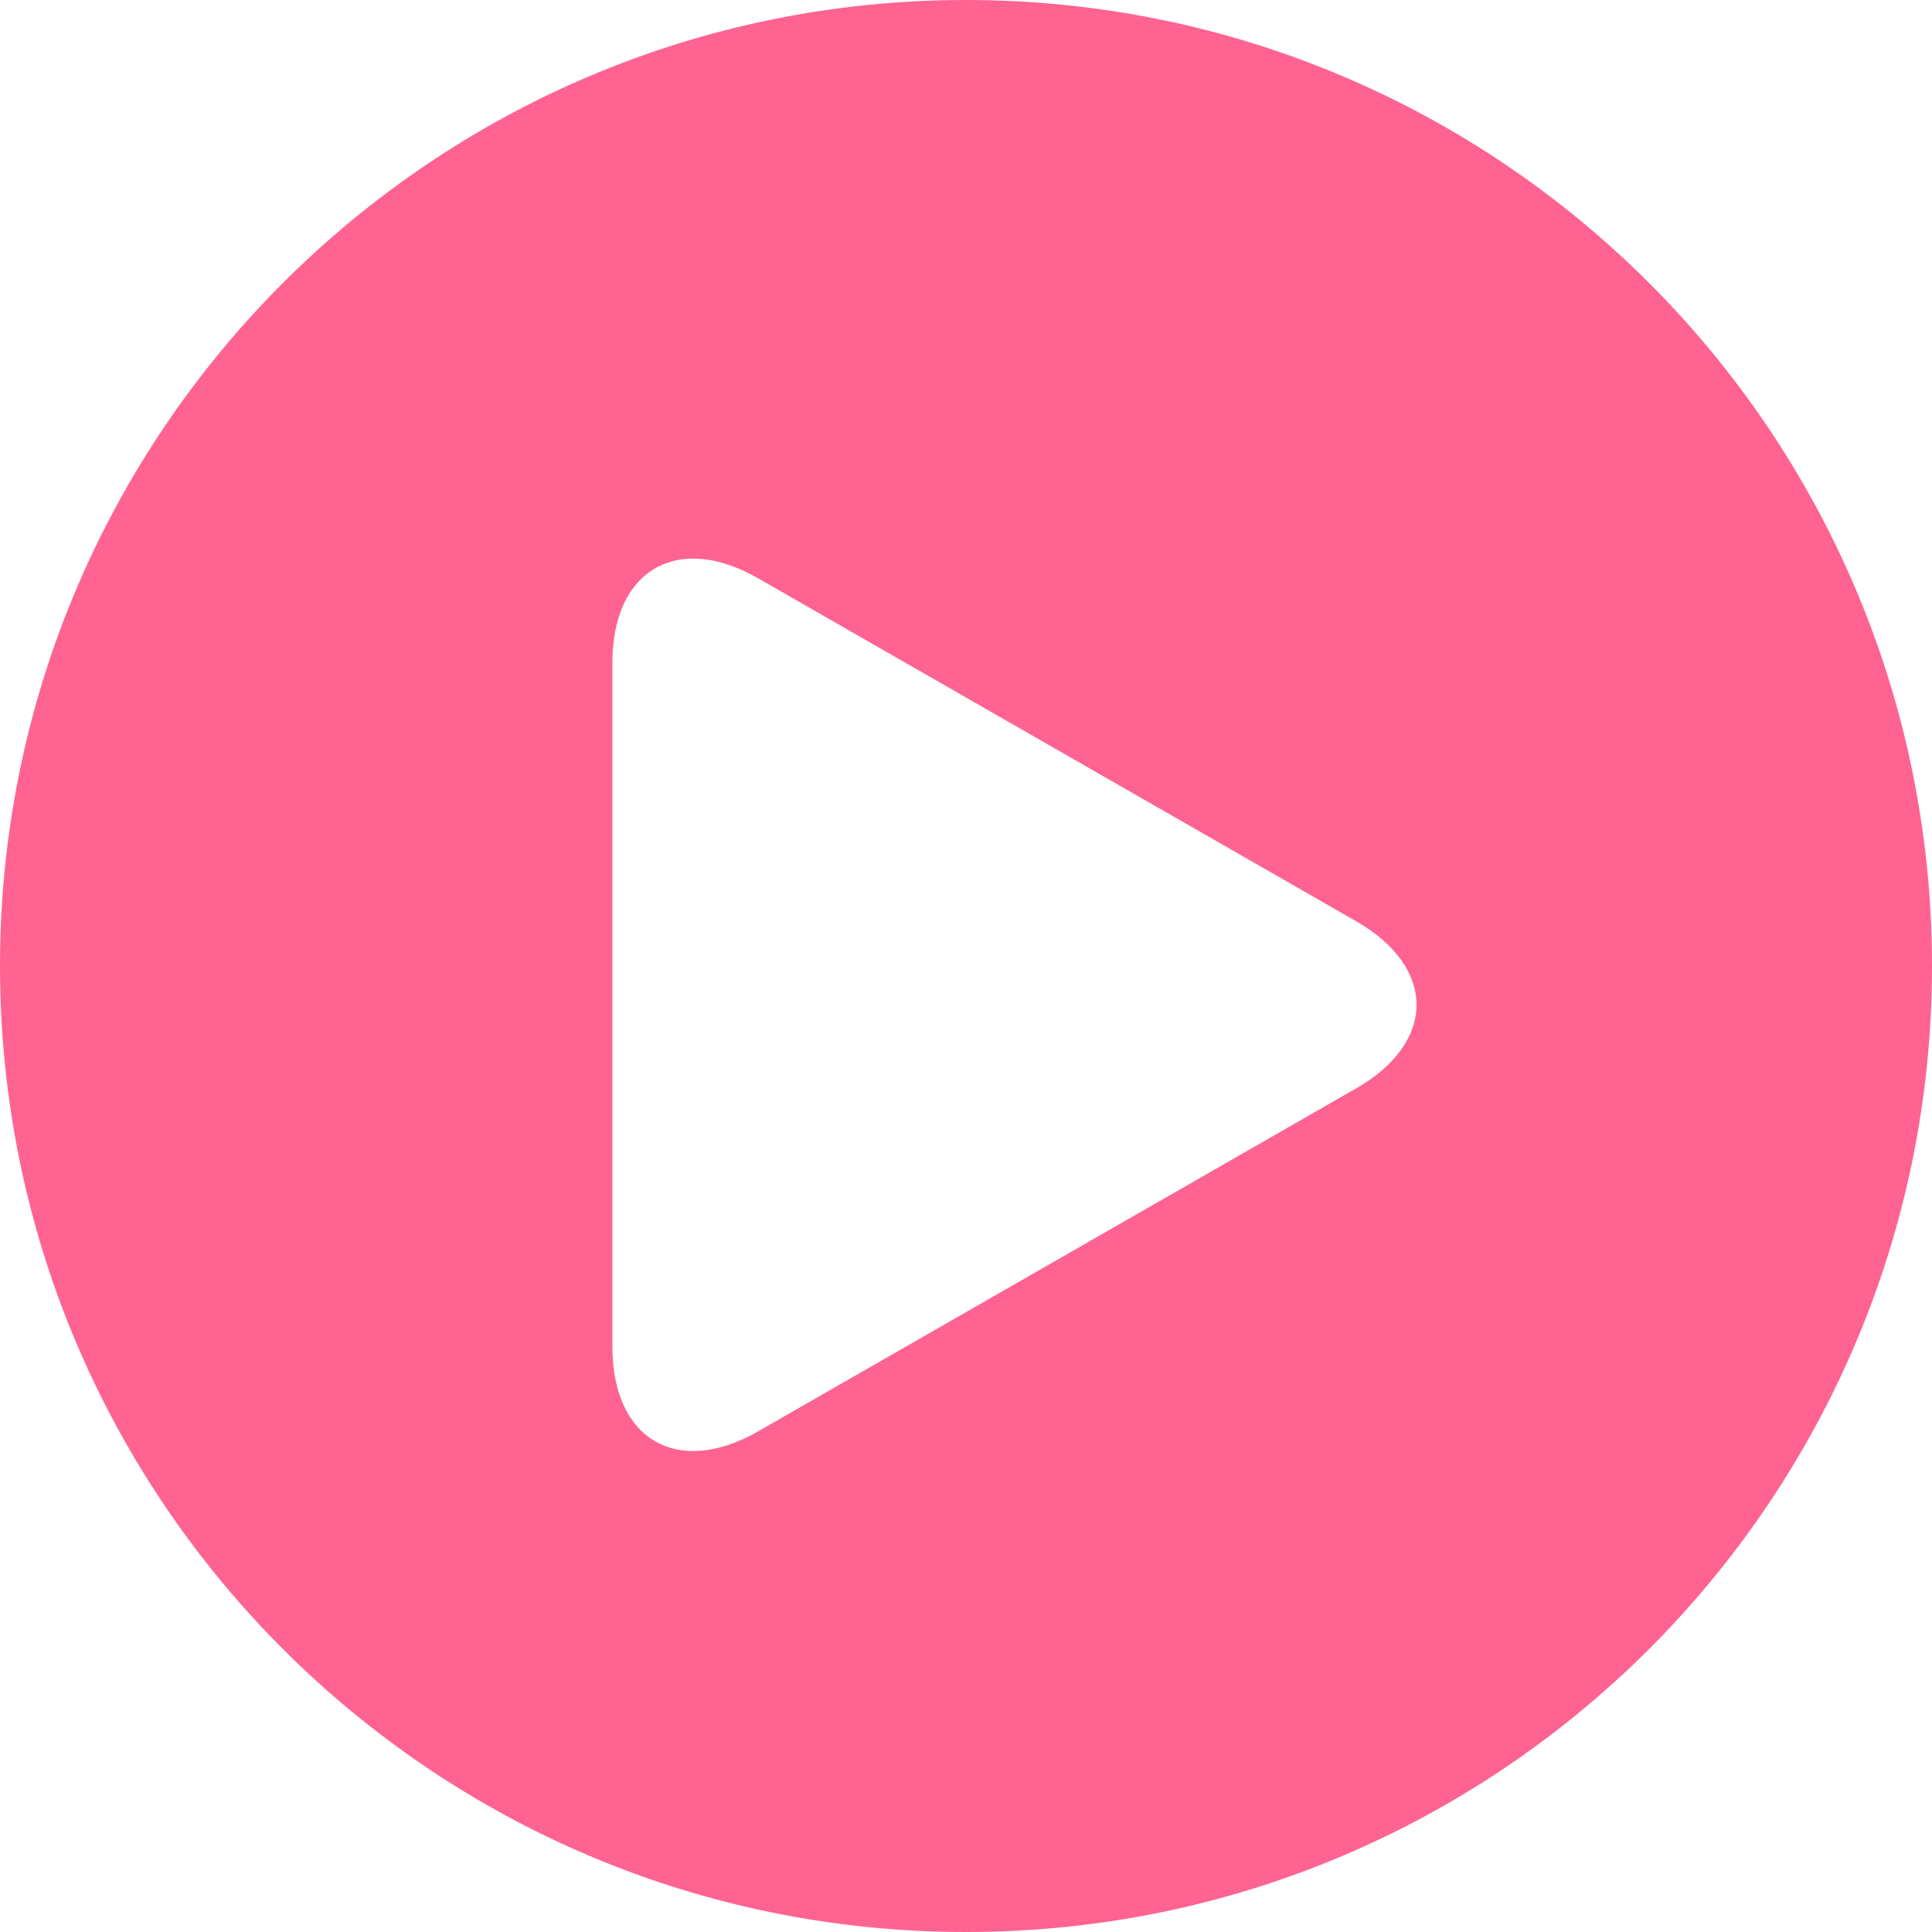 <svg xmlns="http://www.w3.org/2000/svg" xmlns:xlink="http://www.w3.org/1999/xlink" fill="#ff6392" version="1.1" id="Capa_1" width="800px" height="800px" viewBox="0 0 408.221 408.221" xml:space="preserve">
<g>
	<g>
		<path d="M204.11,0C91.388,0,0,91.388,0,204.111c0,112.725,91.388,204.11,204.11,204.11c112.729,0,204.11-91.385,204.11-204.11    C408.221,91.388,316.839,0,204.11,0z M286.547,229.971l-126.368,72.471c-17.003,9.75-30.781,1.763-30.781-17.834V140.012    c0-19.602,13.777-27.575,30.781-17.827l126.368,72.466C303.551,204.403,303.551,220.217,286.547,229.971z" fill="#ff6392"/>
	</g>
</g>
</svg>